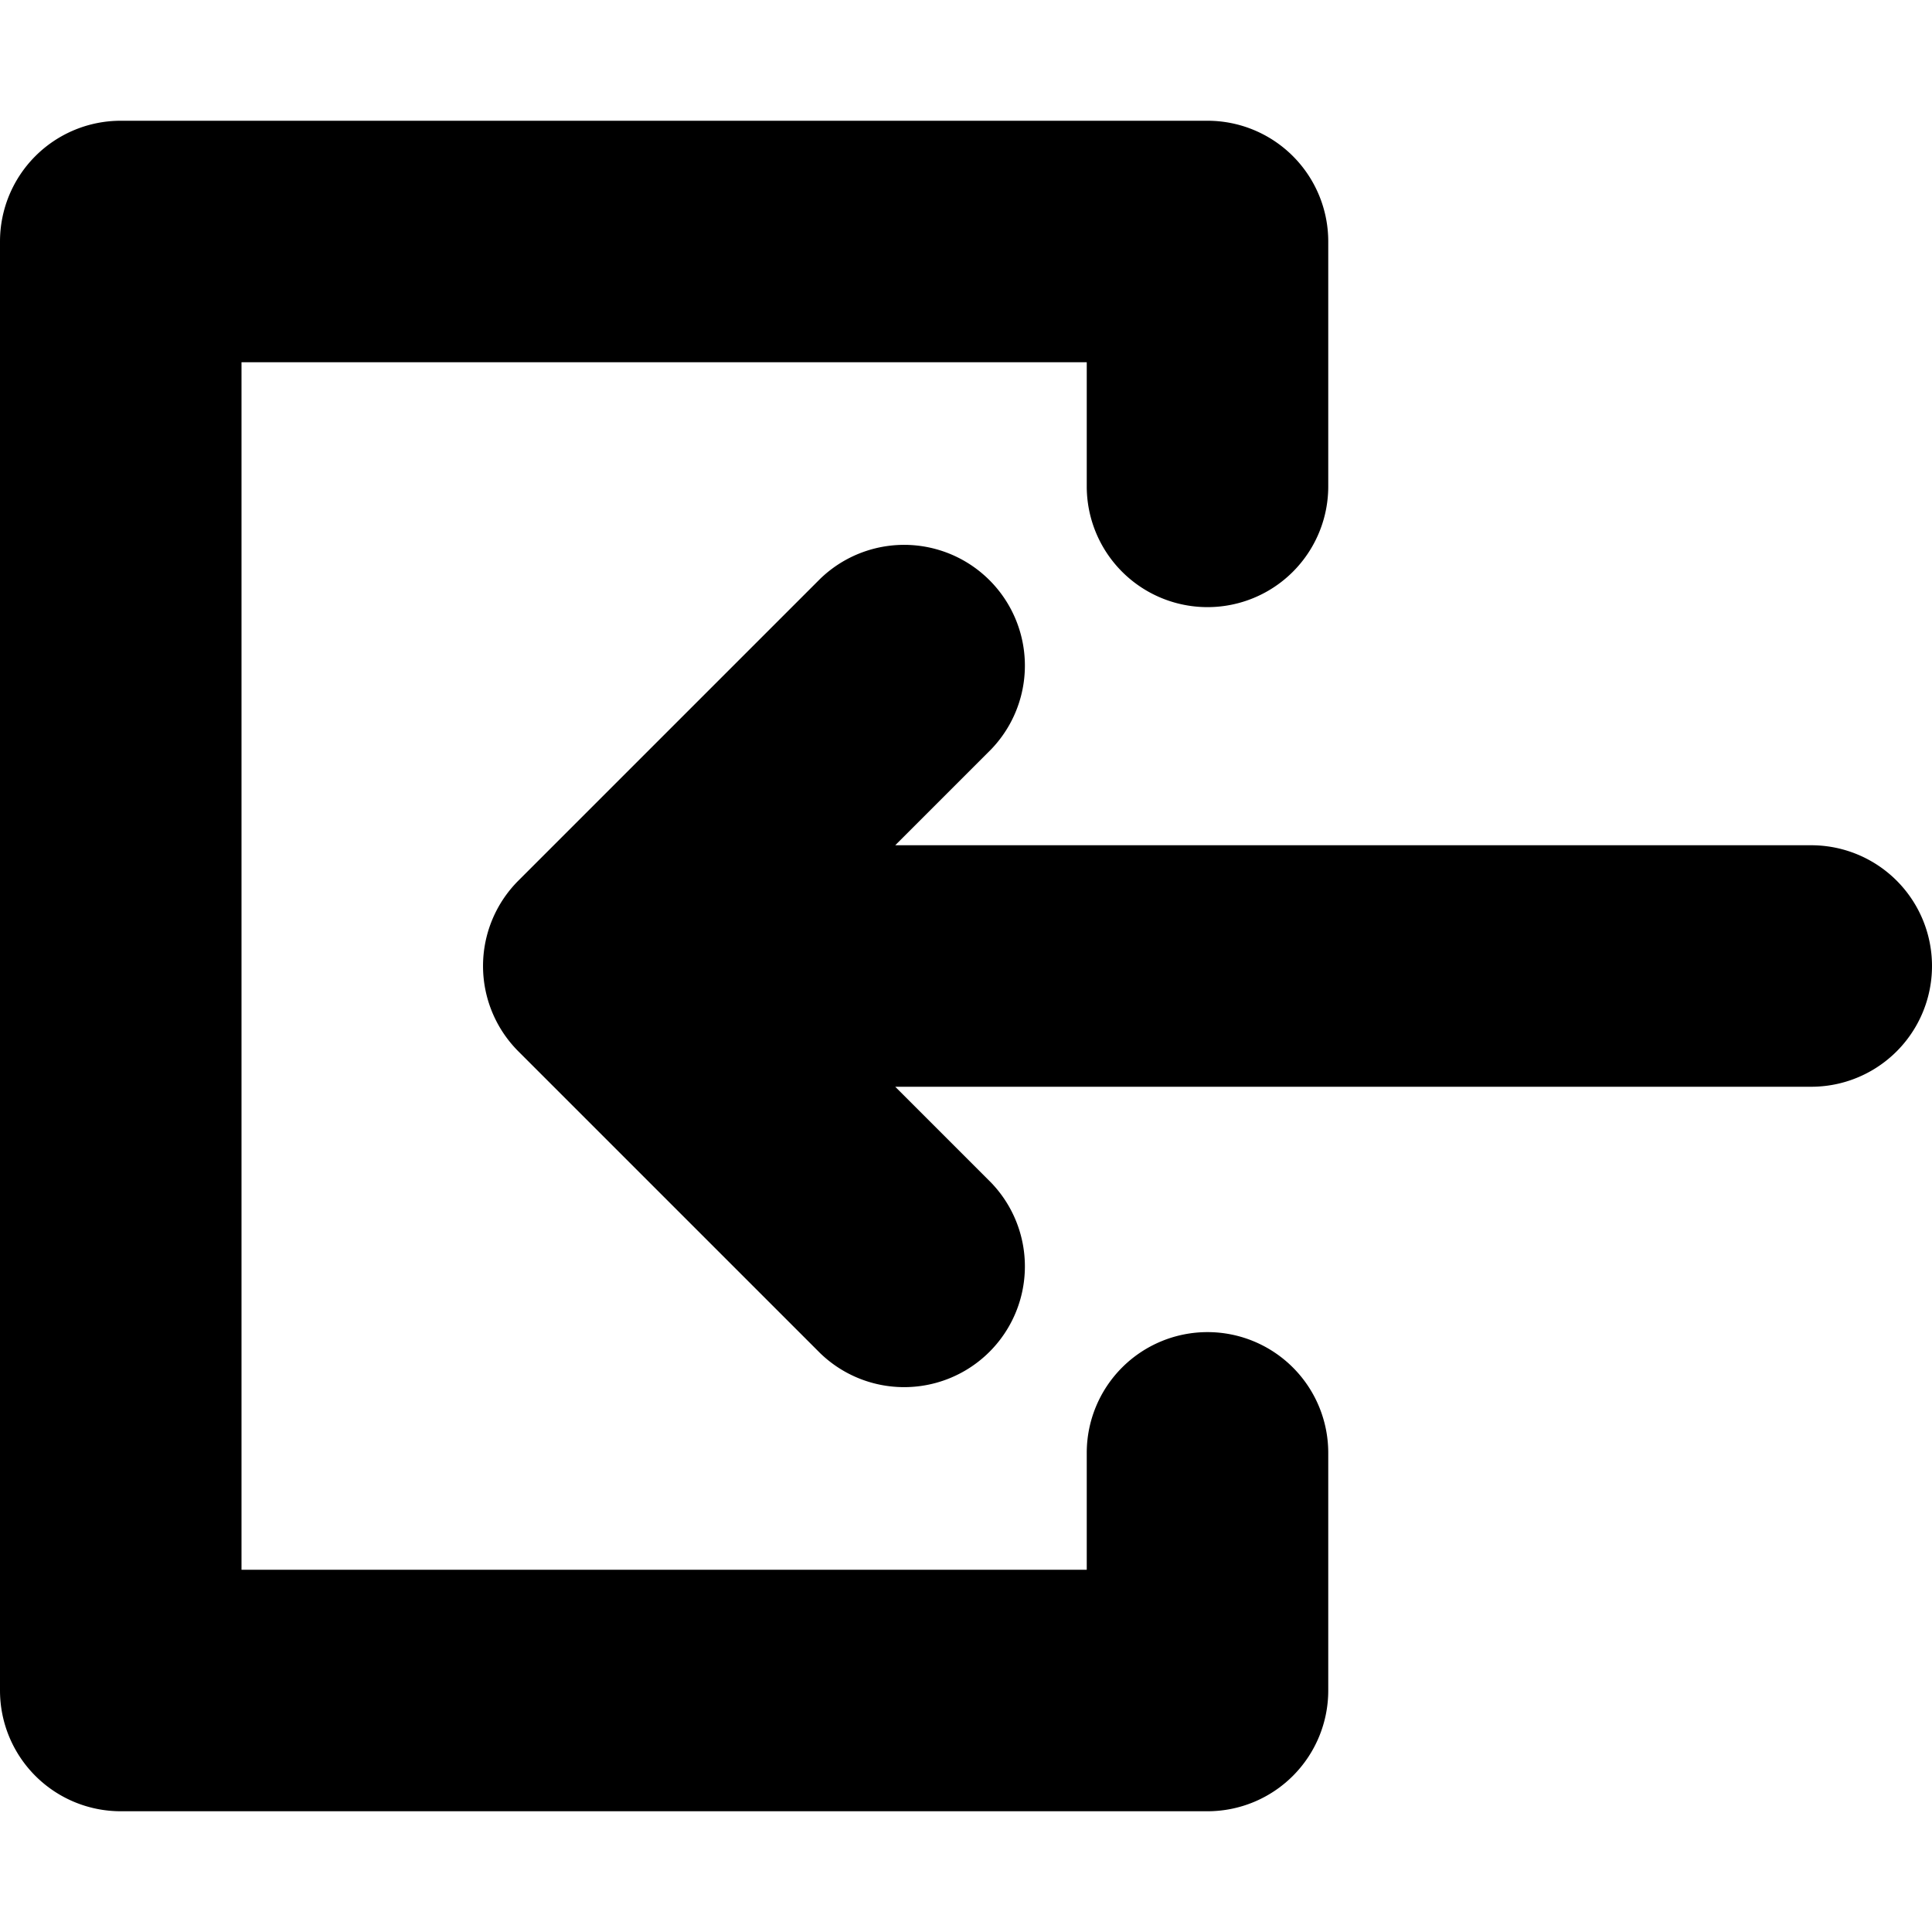 <svg xmlns="http://www.w3.org/2000/svg" fill="none" class="acv-icon" viewBox="0 0 16 16"><path fill="currentColor" d="M10 11.032a1 1 0 0 0-1 1V13H2V3h7v1.028a1 1 0 1 0 2 0V2a1 1 0 0 0-1-1H1a1 1 0 0 0-1 1v12a1 1 0 0 0 1 1h9a1 1 0 0 0 1-1v-1.968a1 1 0 0 0-1-1Z"/><path fill="currentColor" d="M6.793 11.207a1 1 0 0 0 1.414-1.414L7.414 9H15a1 1 0 1 0 0-2H7.414l.793-.793a1 1 0 0 0-1.414-1.414l-2.5 2.5a1 1 0 0 0 0 1.414l2.5 2.5Z"/></svg>